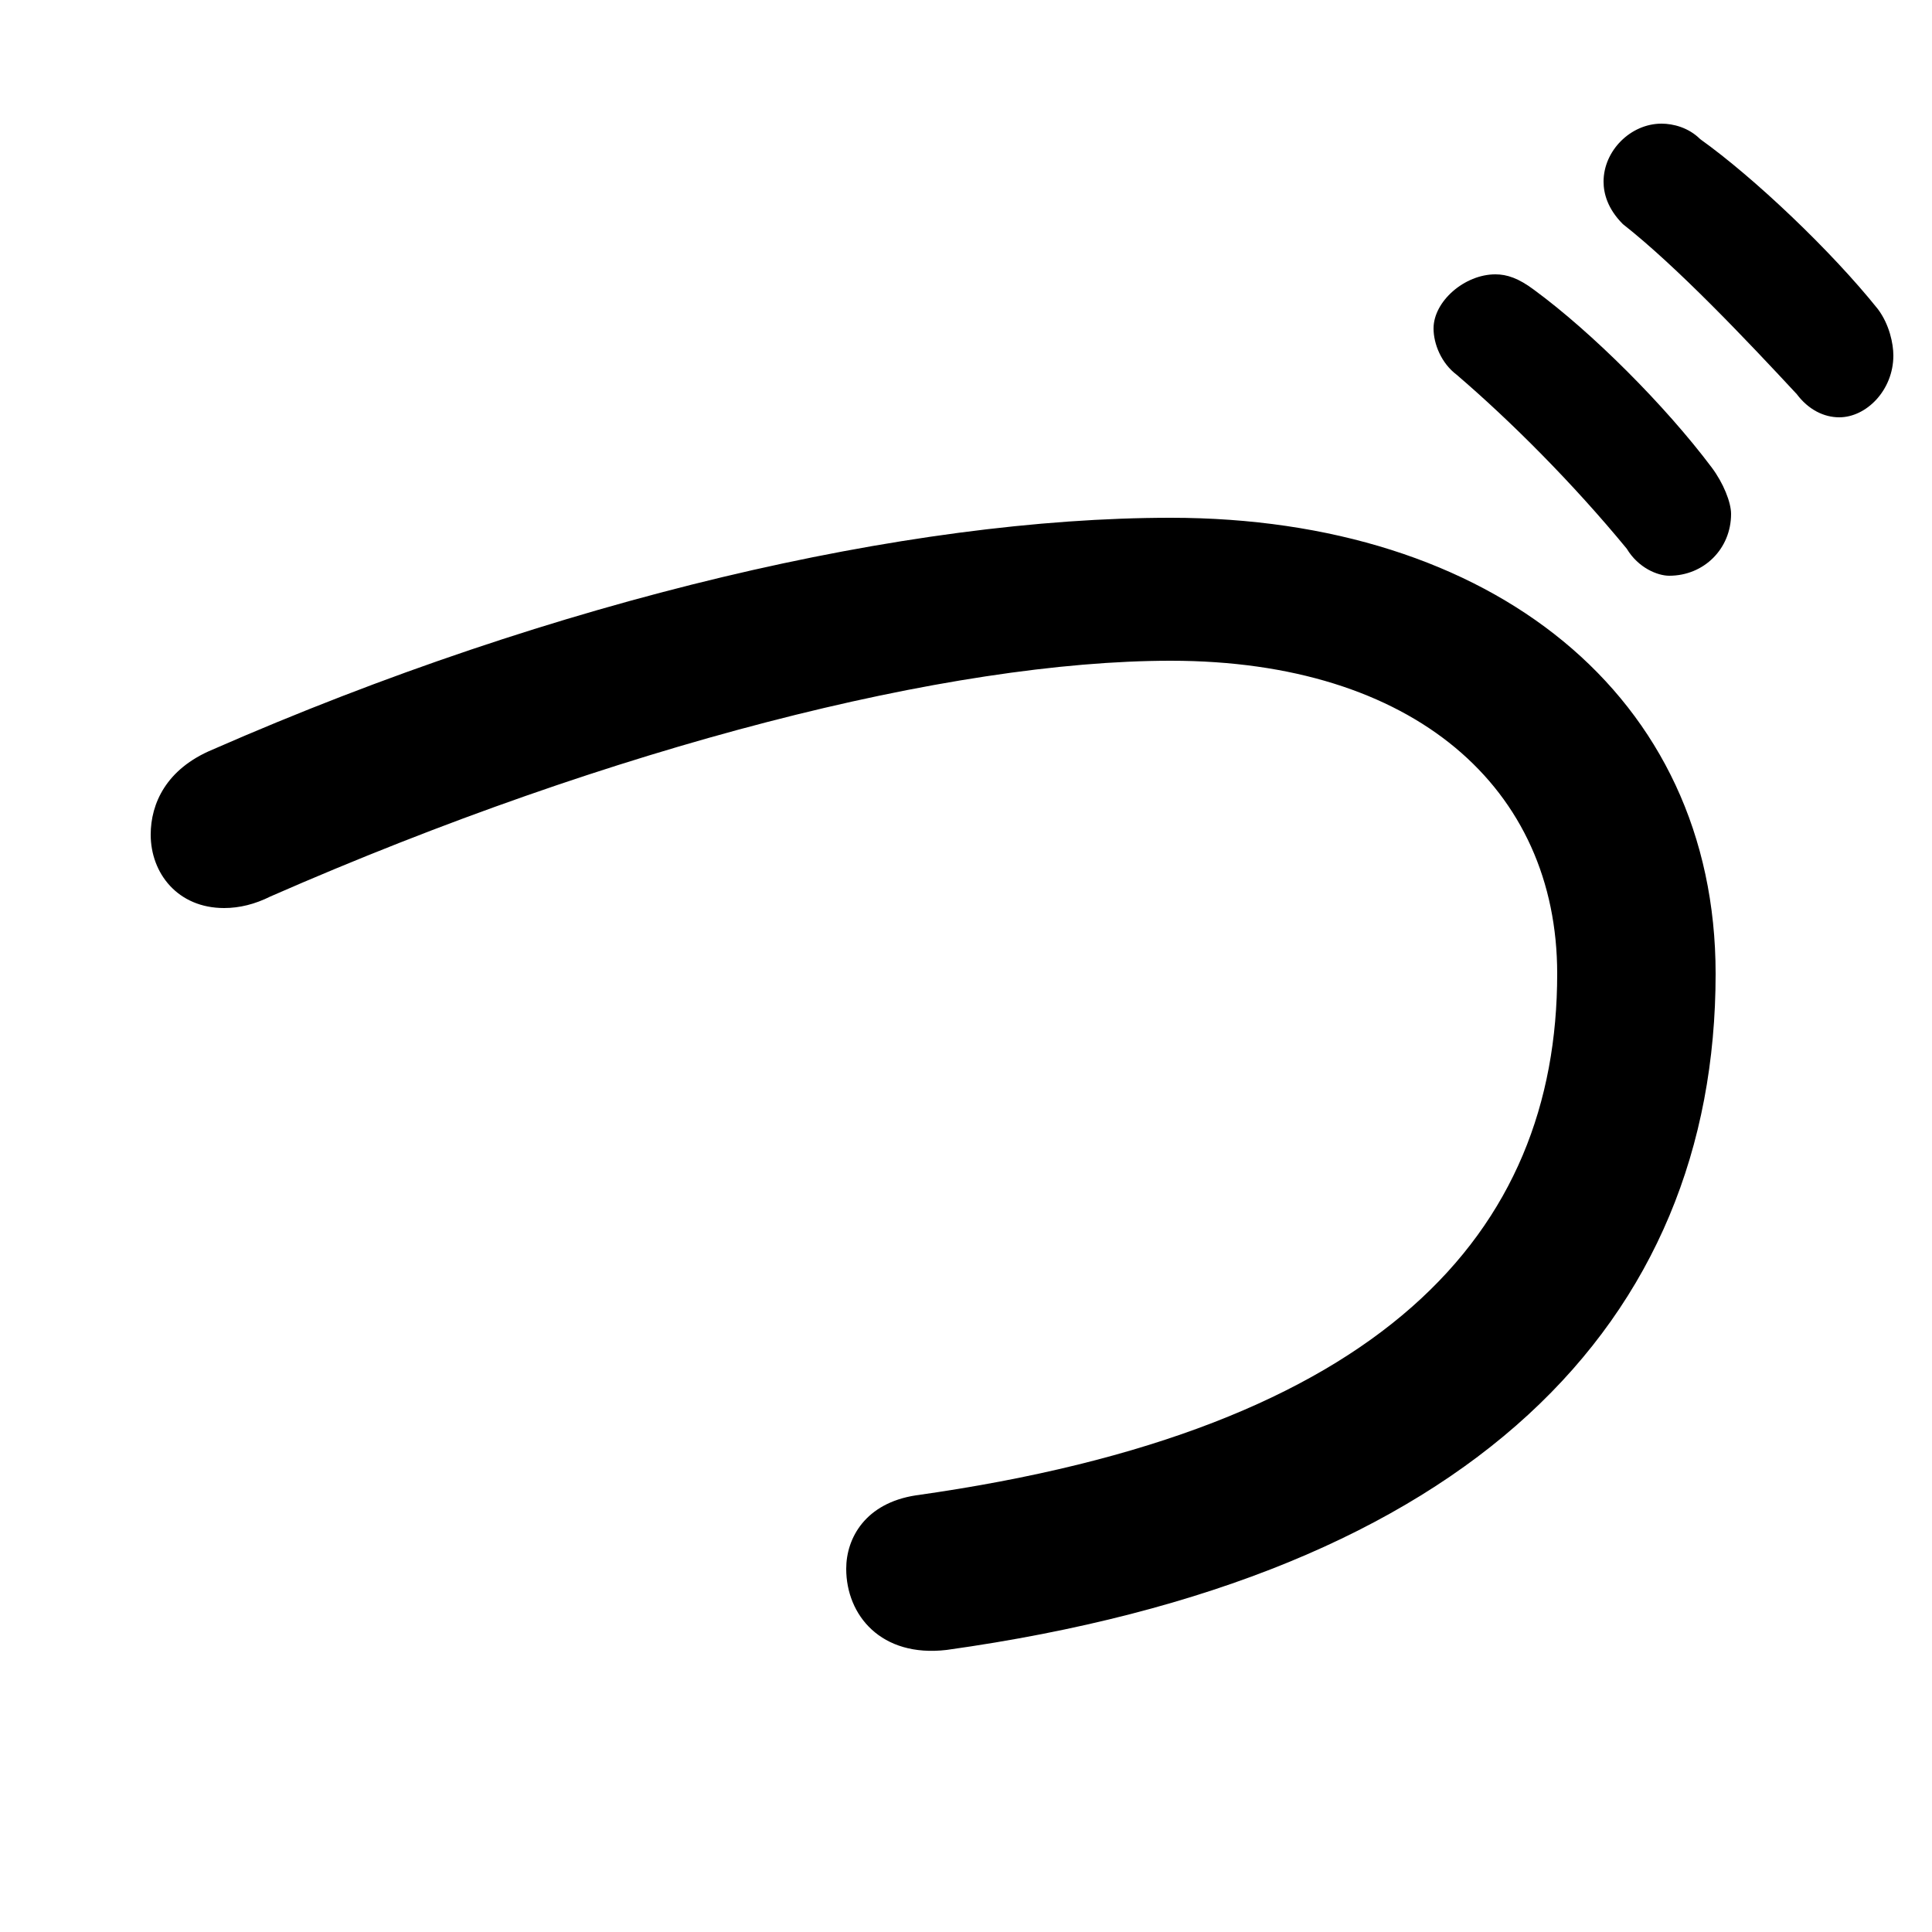 <svg xmlns="http://www.w3.org/2000/svg" viewBox="0 -44.0 50.0 50.0">
    <rect x="0" y="-44.0" width="50.0" height="50.0" fill="#808080" stroke="none"/>
    <g transform="scale(1, -1)">
        <!-- ボディの枠 -->
        <rect x="0" y="-6.0" width="50.0" height="50.0"
            stroke="white" fill="white"/>
        <!-- グリフ座標系の原点 -->
        <circle cx="0" cy="0" r="5" fill="white"/>
        <!-- グリフのアウトライン -->
        <g style="fill:black;stroke:#000000;stroke-width:0;stroke-linecap:round;stroke-linejoin:round;">
        <path d="M 37.7 34.3 C 39.1 33.1 40.7 31.5 42.1 29.8 C 42.4 29.3 42.9 29.1 43.2 29.1 C 44.1 29.1 44.8 29.8 44.8 30.7 C 44.8 31.0 44.6 31.5 44.3 31.9 C 43.1 33.5 41.2 35.4 39.7 36.5 C 39.3 36.8 39.0 36.9 38.7 36.9 C 37.9 36.9 37.1 36.2 37.1 35.5 C 37.1 35.1 37.3 34.6 37.7 34.3 Z M 42.0 38.2 C 43.4 37.1 45.2 35.2 46.5 33.8 C 46.8 33.4 47.2 33.2 47.6 33.2 C 48.3 33.2 49.0 33.9 49.0 34.8 C 49.0 35.1 48.9 35.6 48.6 36.0 C 47.4 37.5 45.4 39.4 44.0 40.4 C 43.7 40.7 43.3 40.8 43.0 40.8 C 42.2 40.8 41.5 40.1 41.5 39.3 C 41.5 39.0 41.6 38.6 42.0 38.2 Z M 5.5 24.6 C 4.3 24.1 3.9 23.2 3.9 22.4 C 3.9 21.4 4.6 20.5 5.8 20.5 C 6.2 20.5 6.6 20.6 7.0 20.8 C 15.9 24.7 24.6 26.9 30.3 26.9 C 36.6 26.9 40.3 23.6 40.3 18.8 C 40.3 12.1 35.8 7.0 23.7 5.3 C 22.4 5.1 21.9 4.2 21.9 3.4 C 21.9 2.2 22.8 1.1 24.5 1.3 C 38.1 3.2 44.4 9.8 44.4 18.8 C 44.4 26.0 38.6 30.6 30.3 30.6 C 23.5 30.6 14.4 28.5 5.5 24.6 Z"/>
    </g>
    </g>
</svg>
